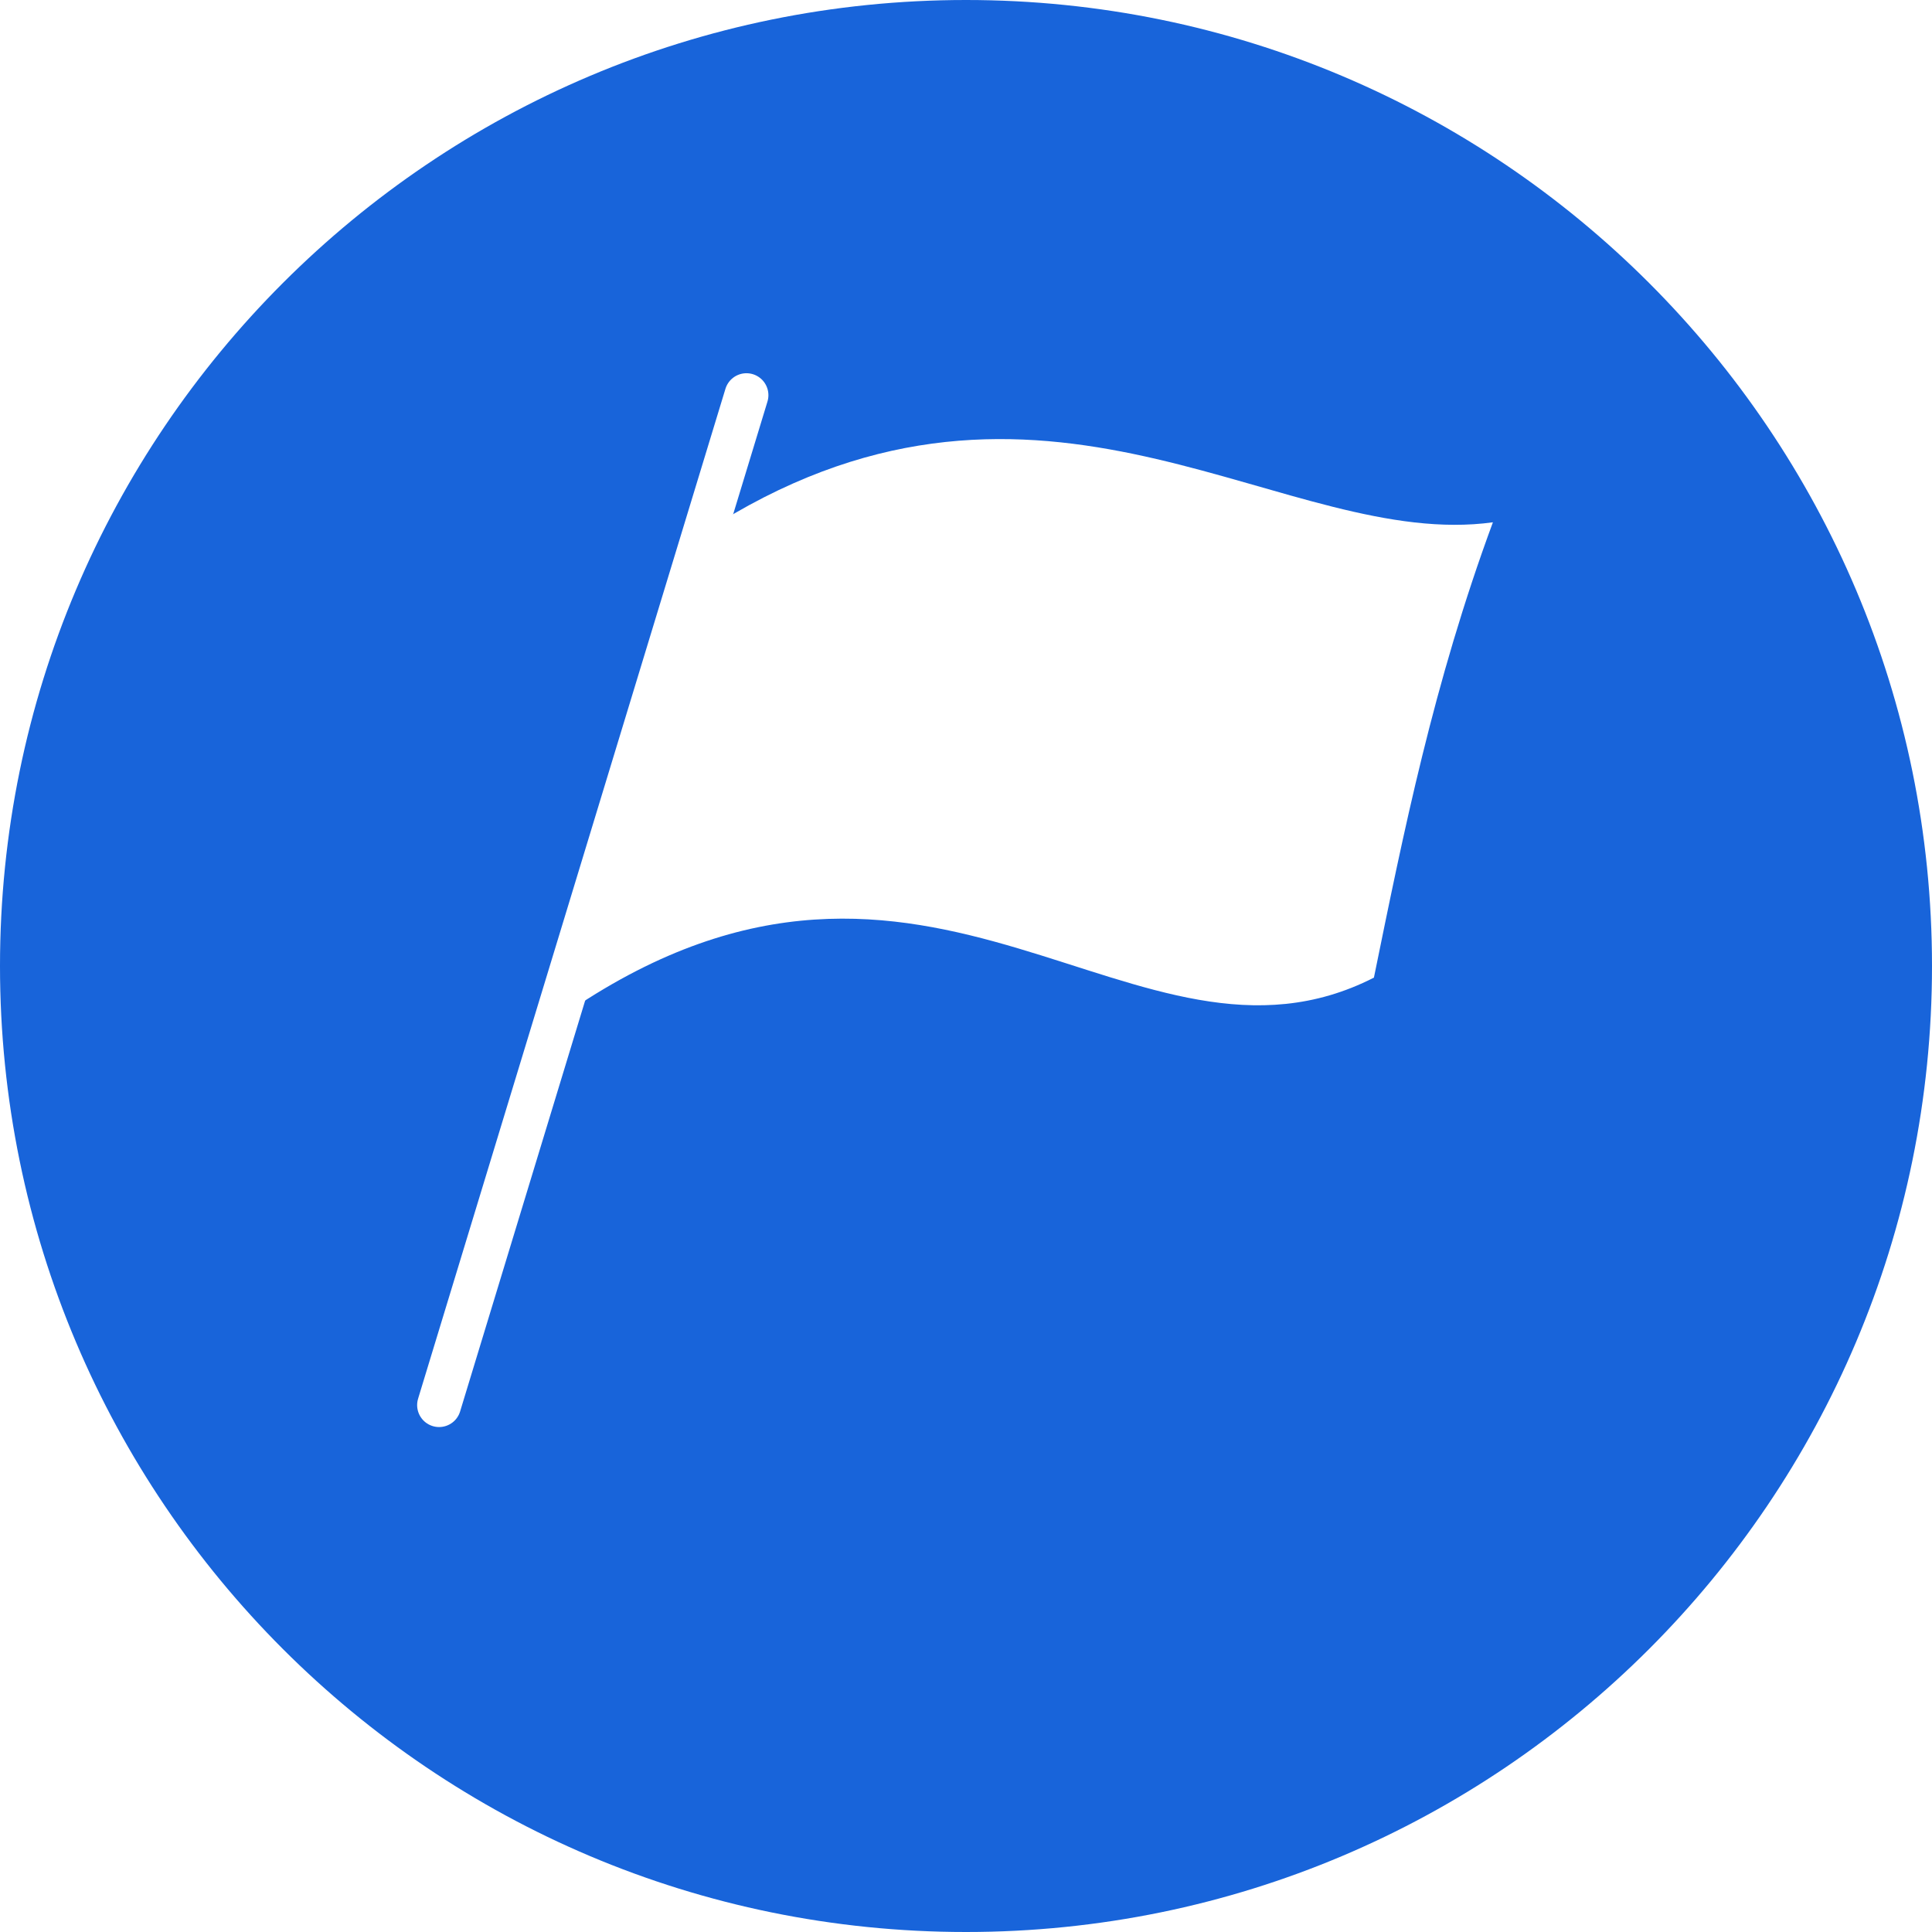 <svg width="44" height="44" viewBox="0 0 44 44" fill="none" xmlns="http://www.w3.org/2000/svg">
<rect x="0" y="0" width="44" height="44" fill="#333333" stroke="none"/>
<g clip-path="url(#clip0_199_3)">
<rect width="44" height="44" fill="white"/>
<path d="M44 22C44 9.85 34.15 0 22 0C9.85 0 0 9.85 0 22C0 34.15 9.85 44 22 44C34.15 44 44 34.15 44 22Z" fill="#1864DA"/>
<path d="M10 32L17 9" stroke="white" stroke-linecap="round"/>
<path d="M31.29 22.265C25.871 25.027 21.182 17.476 13 23L16.277 12.257C16.348 12.024 16.505 11.821 16.717 11.698C23.999 7.475 29.328 12.538 34 11.895C32.645 15.567 31.968 18.946 31.29 22.265Z" fill="white"/>
</g>
<defs>
<clipPath id="clip0_199_3">
<rect width="44" height="44" fill="white"/>
</clipPath>
</defs>
</svg>
